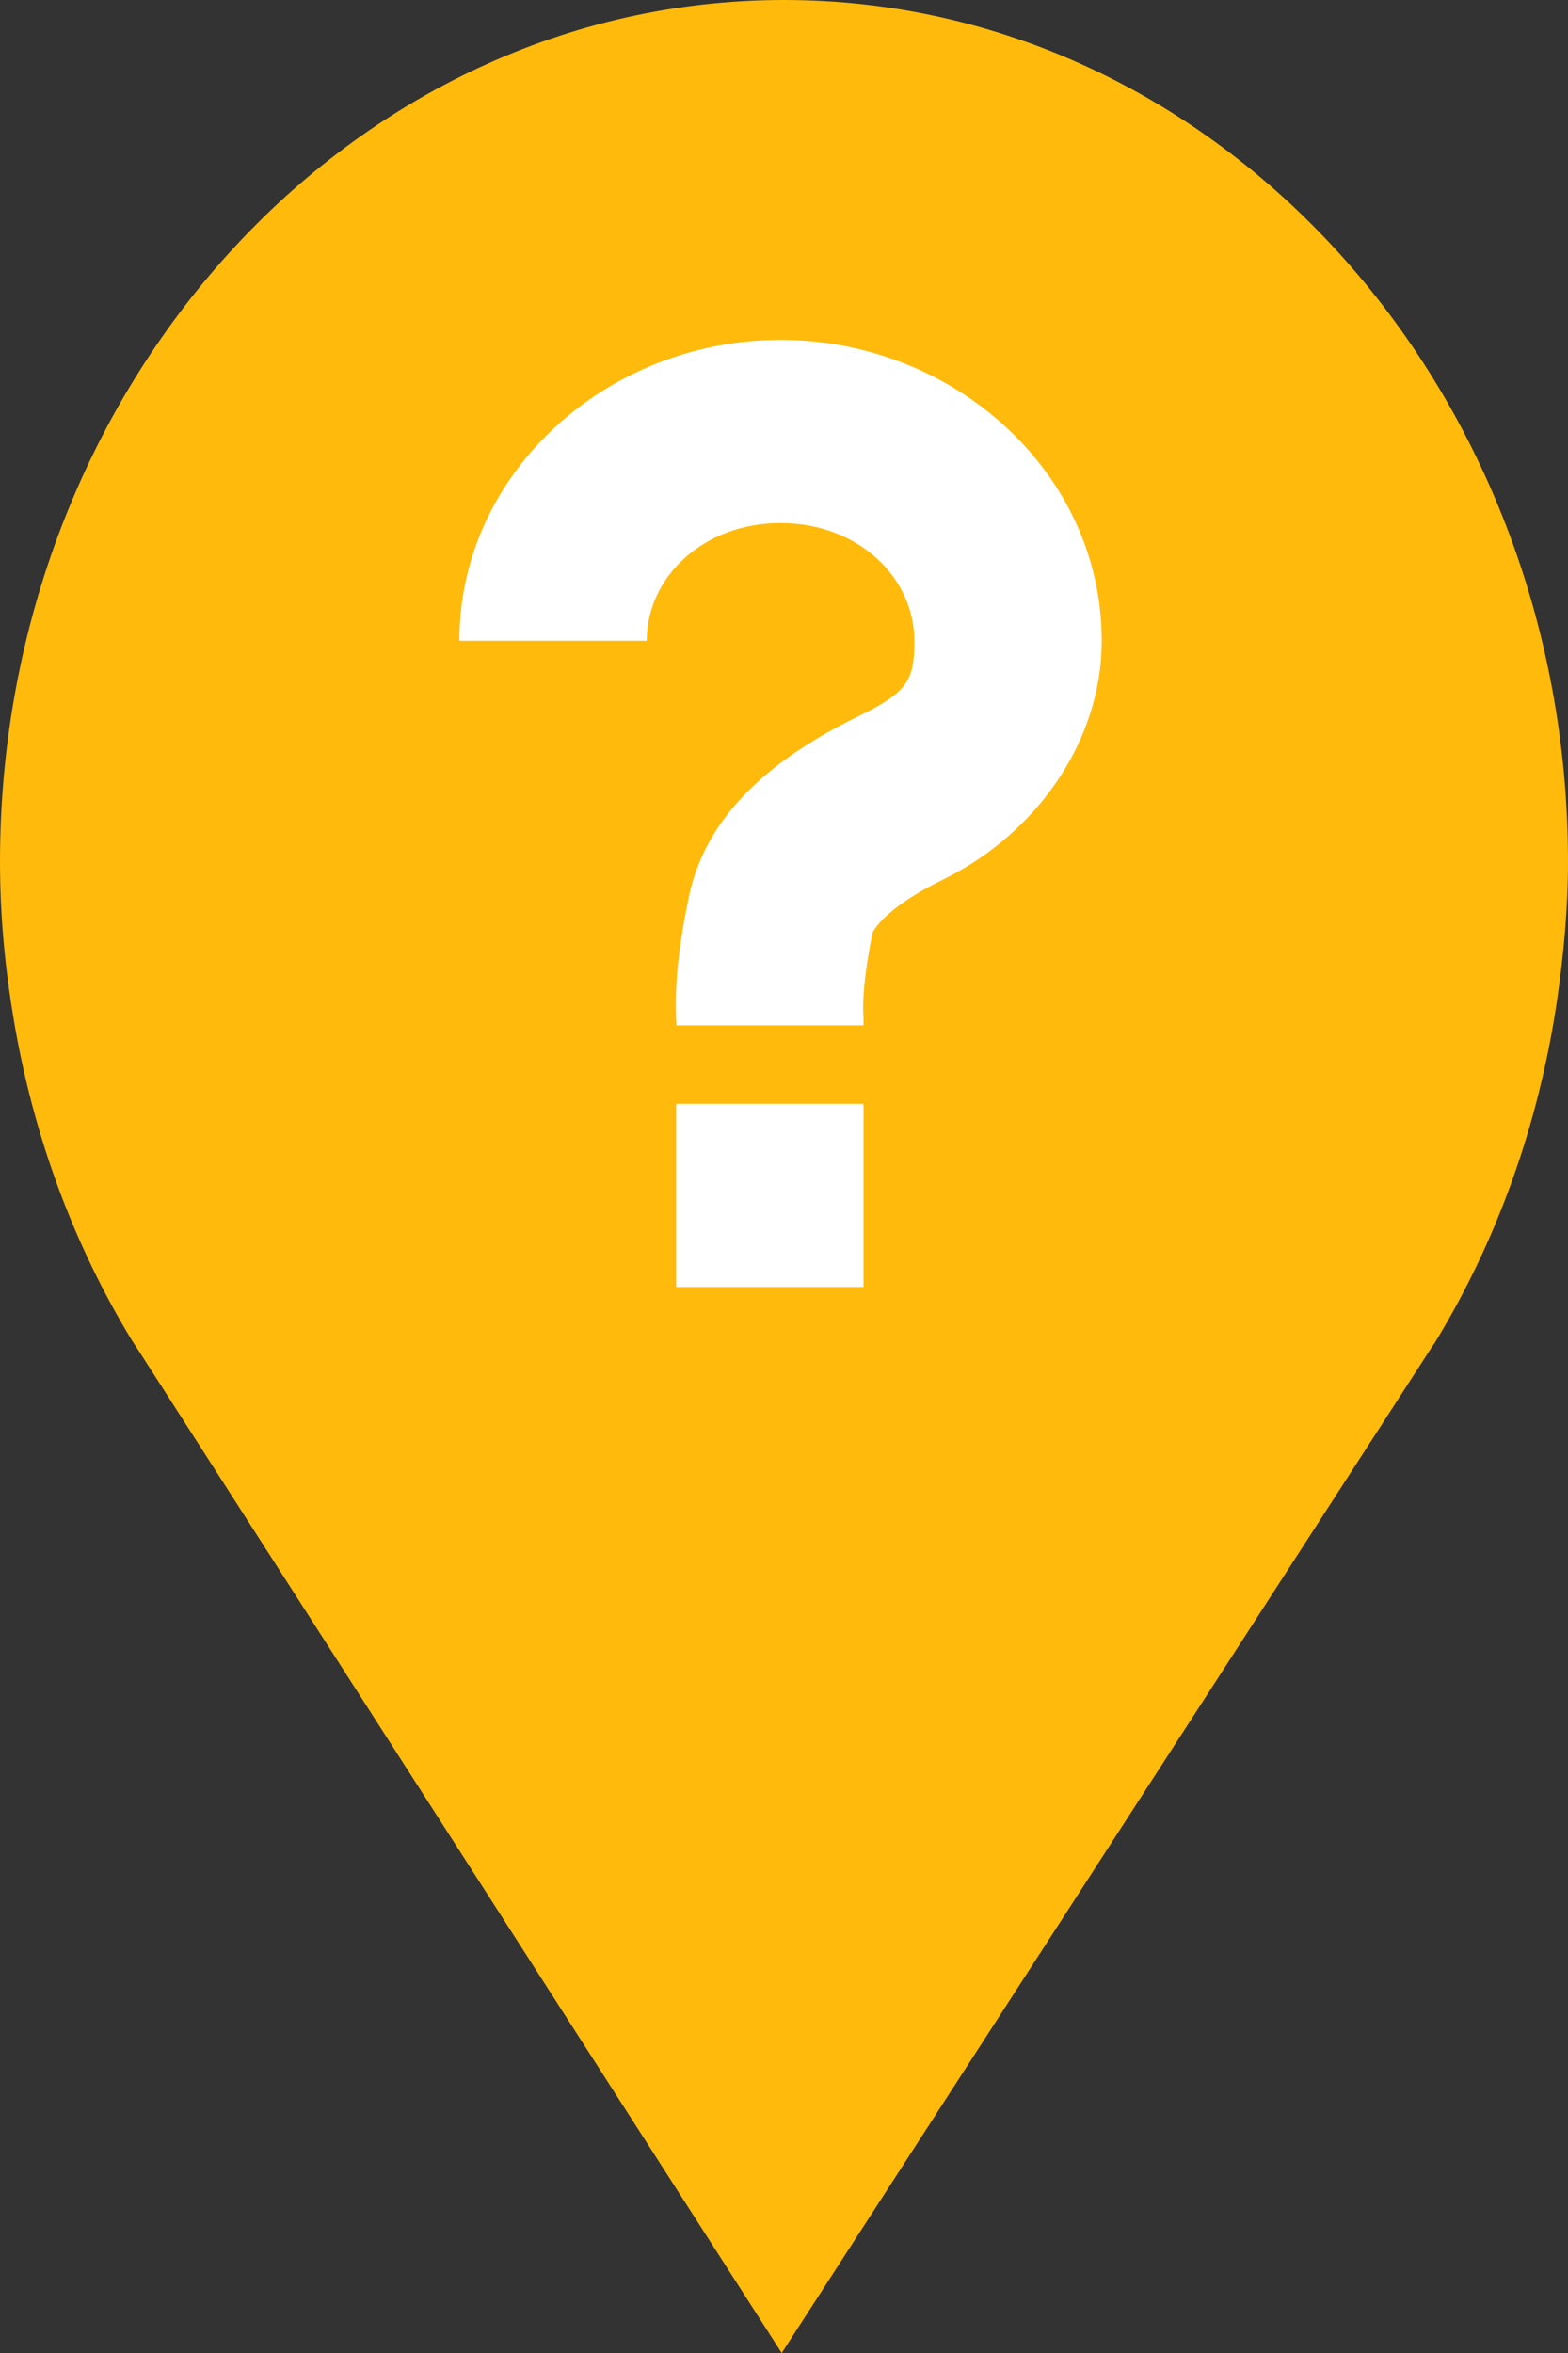 <?xml version="1.0" encoding="utf-8"?> <!DOCTYPE svg PUBLIC "-//W3C//DTD SVG 1.1//EN" "http://www.w3.org/Graphics/SVG/1.1/DTD/svg11.dtd"><svg version="1.1" id="marker-circle-blue" xmlns="http://www.w3.org/2000/svg" xmlns:xlink="http://www.w3.org/1999/xlink" x="0px"  y="0px" width="24px" height="36px" viewBox="0 0 24 36" enable-background="new 0 0 24 36" xml:space="preserve"><rect x="0" y="0" width="24" height="36" fill="#333333" stroke="none"/><path fill="#FFBA0C" d="M12,0C5.371,0,0,5.903,0,13.187c0,0.829,0.079,1.643,0.212,2.424c0.302,1.785,0.924,3.448,1.81,4.901
	l0.107,0.163L11.965,36l9.952-15.393l0.045-0.064c0.949-1.555,1.595-3.343,1.875-5.269C23.934,14.589,24,13.899,24,13.187
	C24,5.905,18.629,0,12,0z"></path><path fill="#ffffff" transform="translate(4.5 4.5)" d="m7.447,0.7c-2.652,0,-4.916,2.03,-4.916,4.604h2.868c0,-0.964,0.854,-1.801,2.048,-1.801c1.194,0,2.048,0.837,2.048,1.801c0,0.6,-0.095,0.782,-0.846,1.149C7.365,7.08,6.308,7.931,6.041,9.233C5.891,9.965,5.815,10.585,5.854,11.188h2.863v-0.127l-0.003,-0.046C8.7,10.821,8.731,10.378,8.853,9.781C8.86,9.748,9.031,9.399,9.931,8.959C11.366,8.258,12.363,6.838,12.363,5.304c0,-2.573,-2.263,-4.604,-4.916,-4.604zM5.849,11.108v0.08h0.002zm0,1.281v2.802h2.868v-2.802z"></path> </svg>